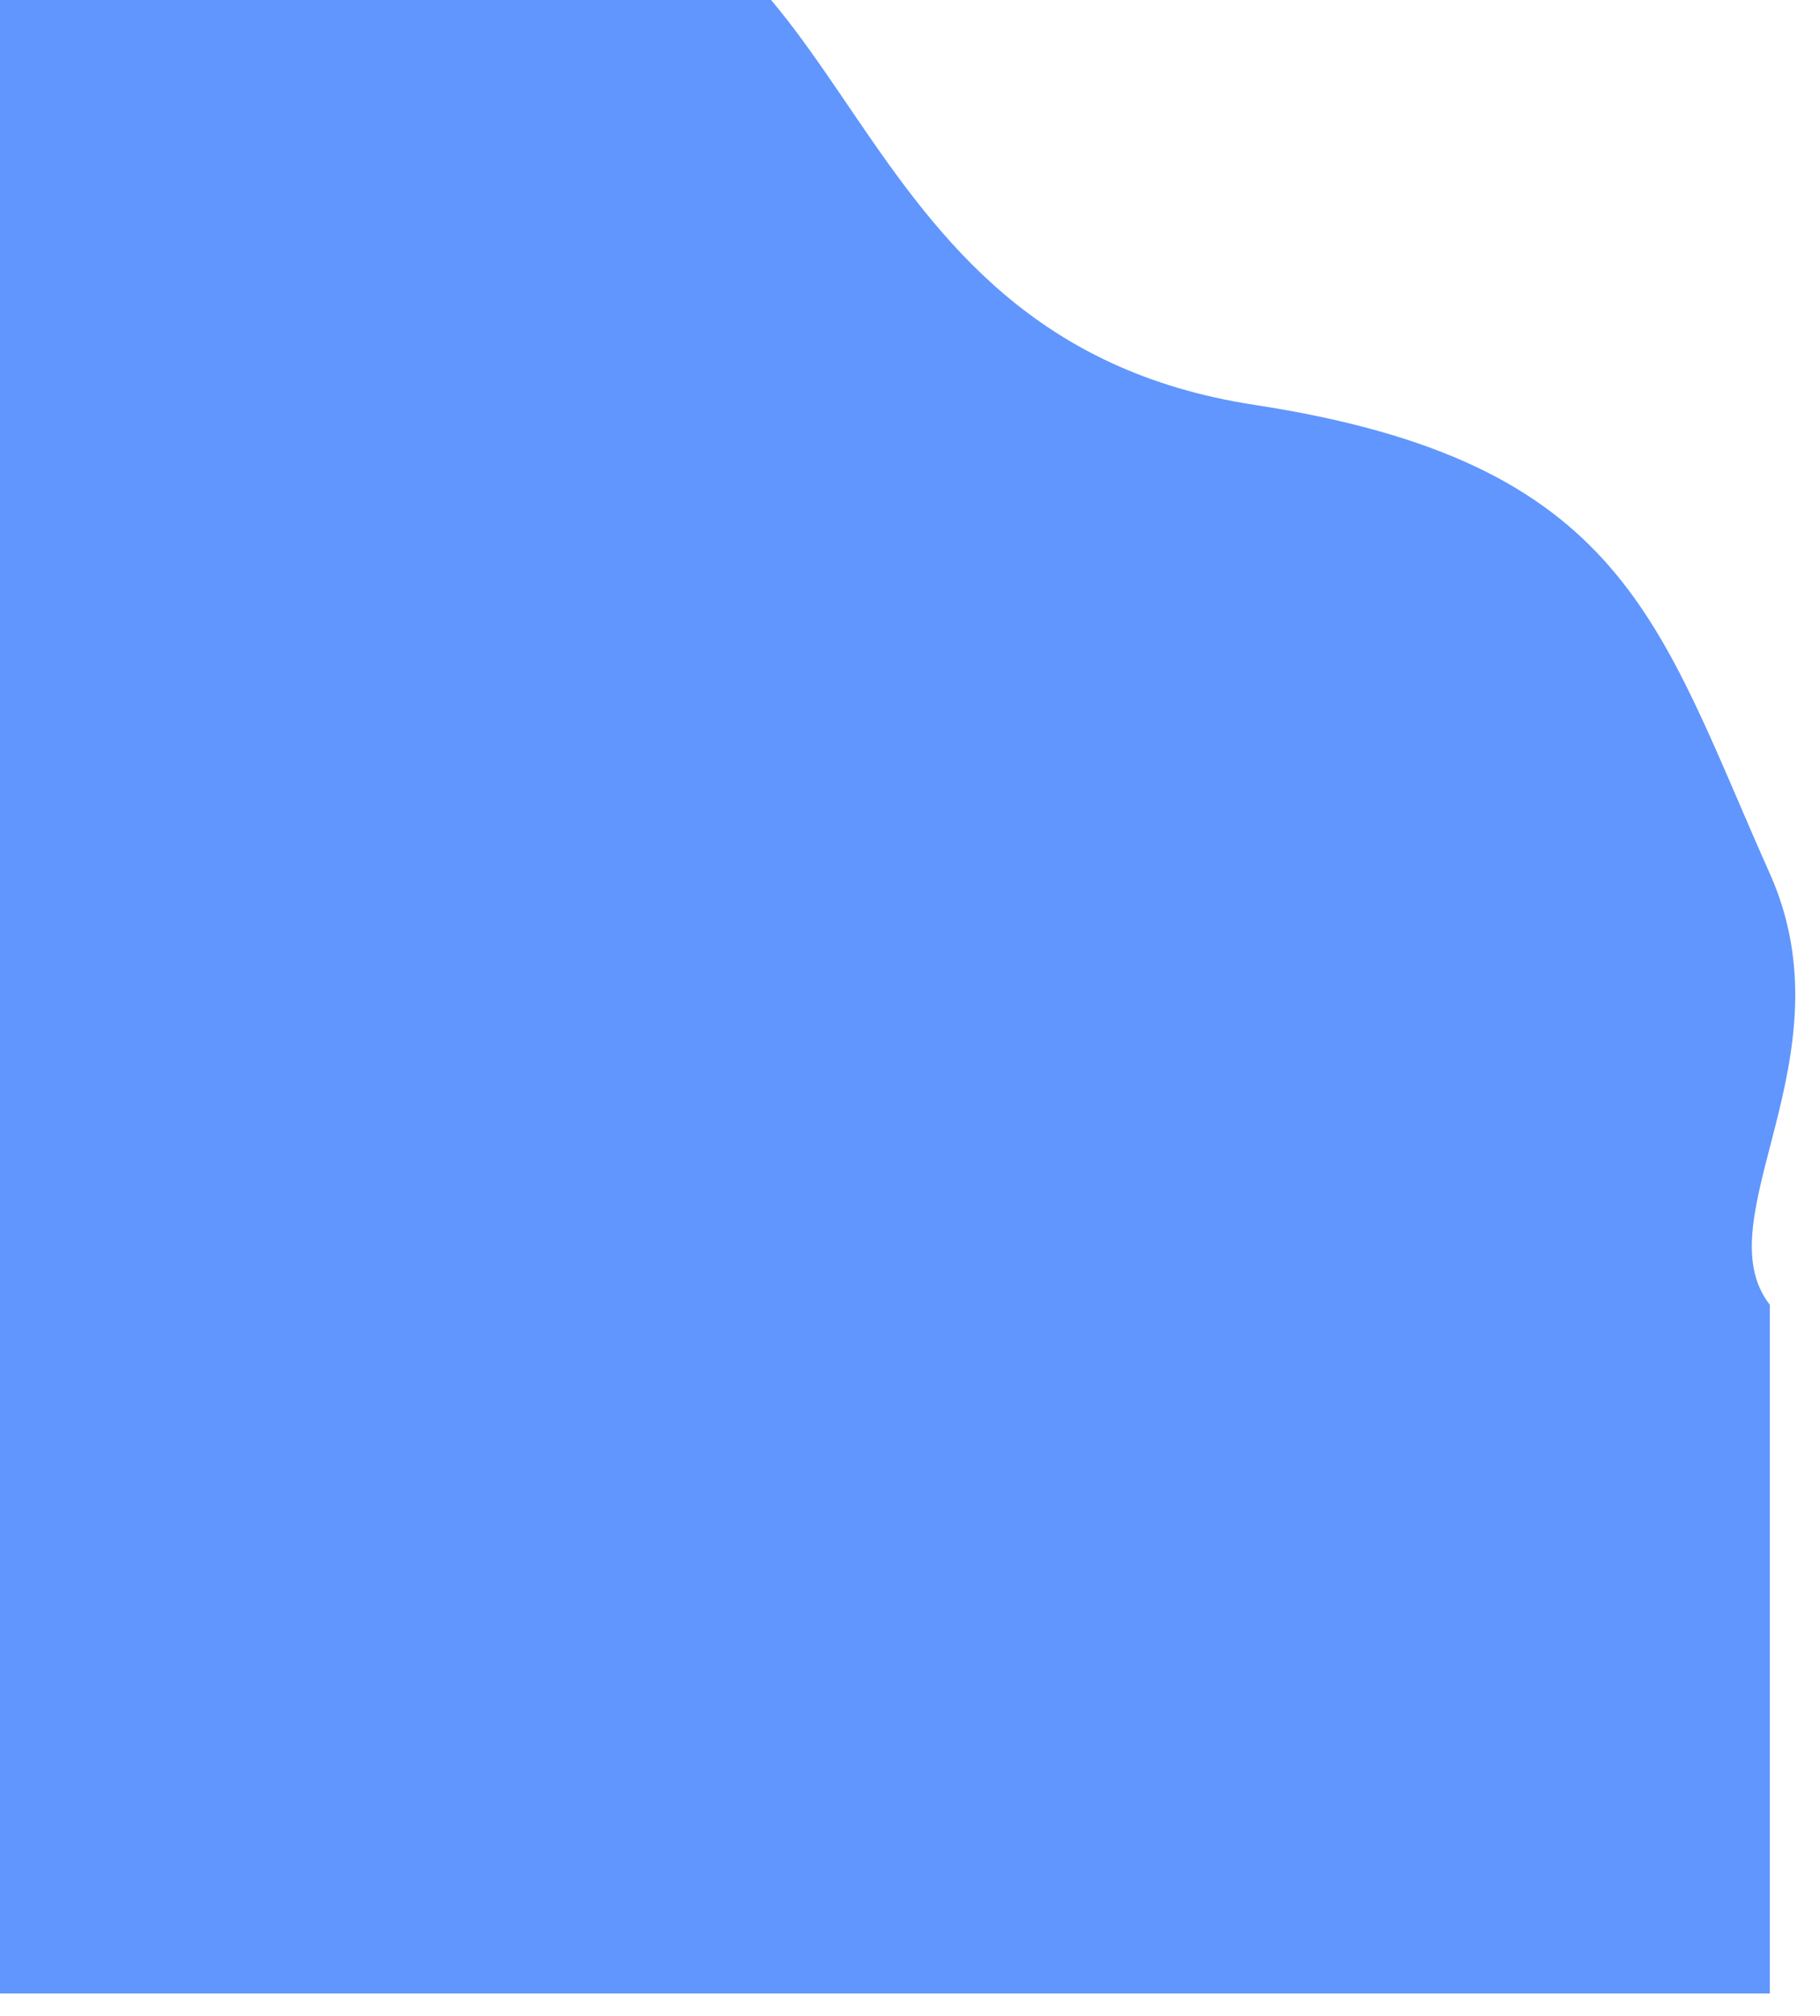 <svg width="798" height="884" viewBox="0 0 798 884" fill="none" xmlns="http://www.w3.org/2000/svg">
<g filter="url(#filter0_d_620_319)">
<path d="M530 157.5C338.477 128.125 361.827 -72 213.5 -72L-44 -38.881V854H756V552.069C726.452 514.1 792.06 443.743 756 363C706.85 252.946 693 182.5 530 157.5Z" fill="#6096FD"/>
</g>
<defs>
<filter id="filter0_d_620_319" x="-44" y="-72" width="841.143" height="956" filterUnits="userSpaceOnUse" color-interpolation-filters="sRGB">
<feFlood flood-opacity="0" result="BackgroundImageFix"/>
<feColorMatrix in="SourceAlpha" type="matrix" values="0 0 0 0 0 0 0 0 0 0 0 0 0 0 0 0 0 0 127 0" result="hardAlpha"/>
<feOffset dx="20" dy="20"/>
<feGaussianBlur stdDeviation="5"/>
<feComposite in2="hardAlpha" operator="out"/>
<feColorMatrix type="matrix" values="0 0 0 0 0 0 0 0 0 0 0 0 0 0 0 0 0 0 0.25 0"/>
<feBlend mode="normal" in2="BackgroundImageFix" result="effect1_dropShadow_620_319"/>
<feBlend mode="normal" in="SourceGraphic" in2="effect1_dropShadow_620_319" result="shape"/>
</filter>
</defs>
</svg>

